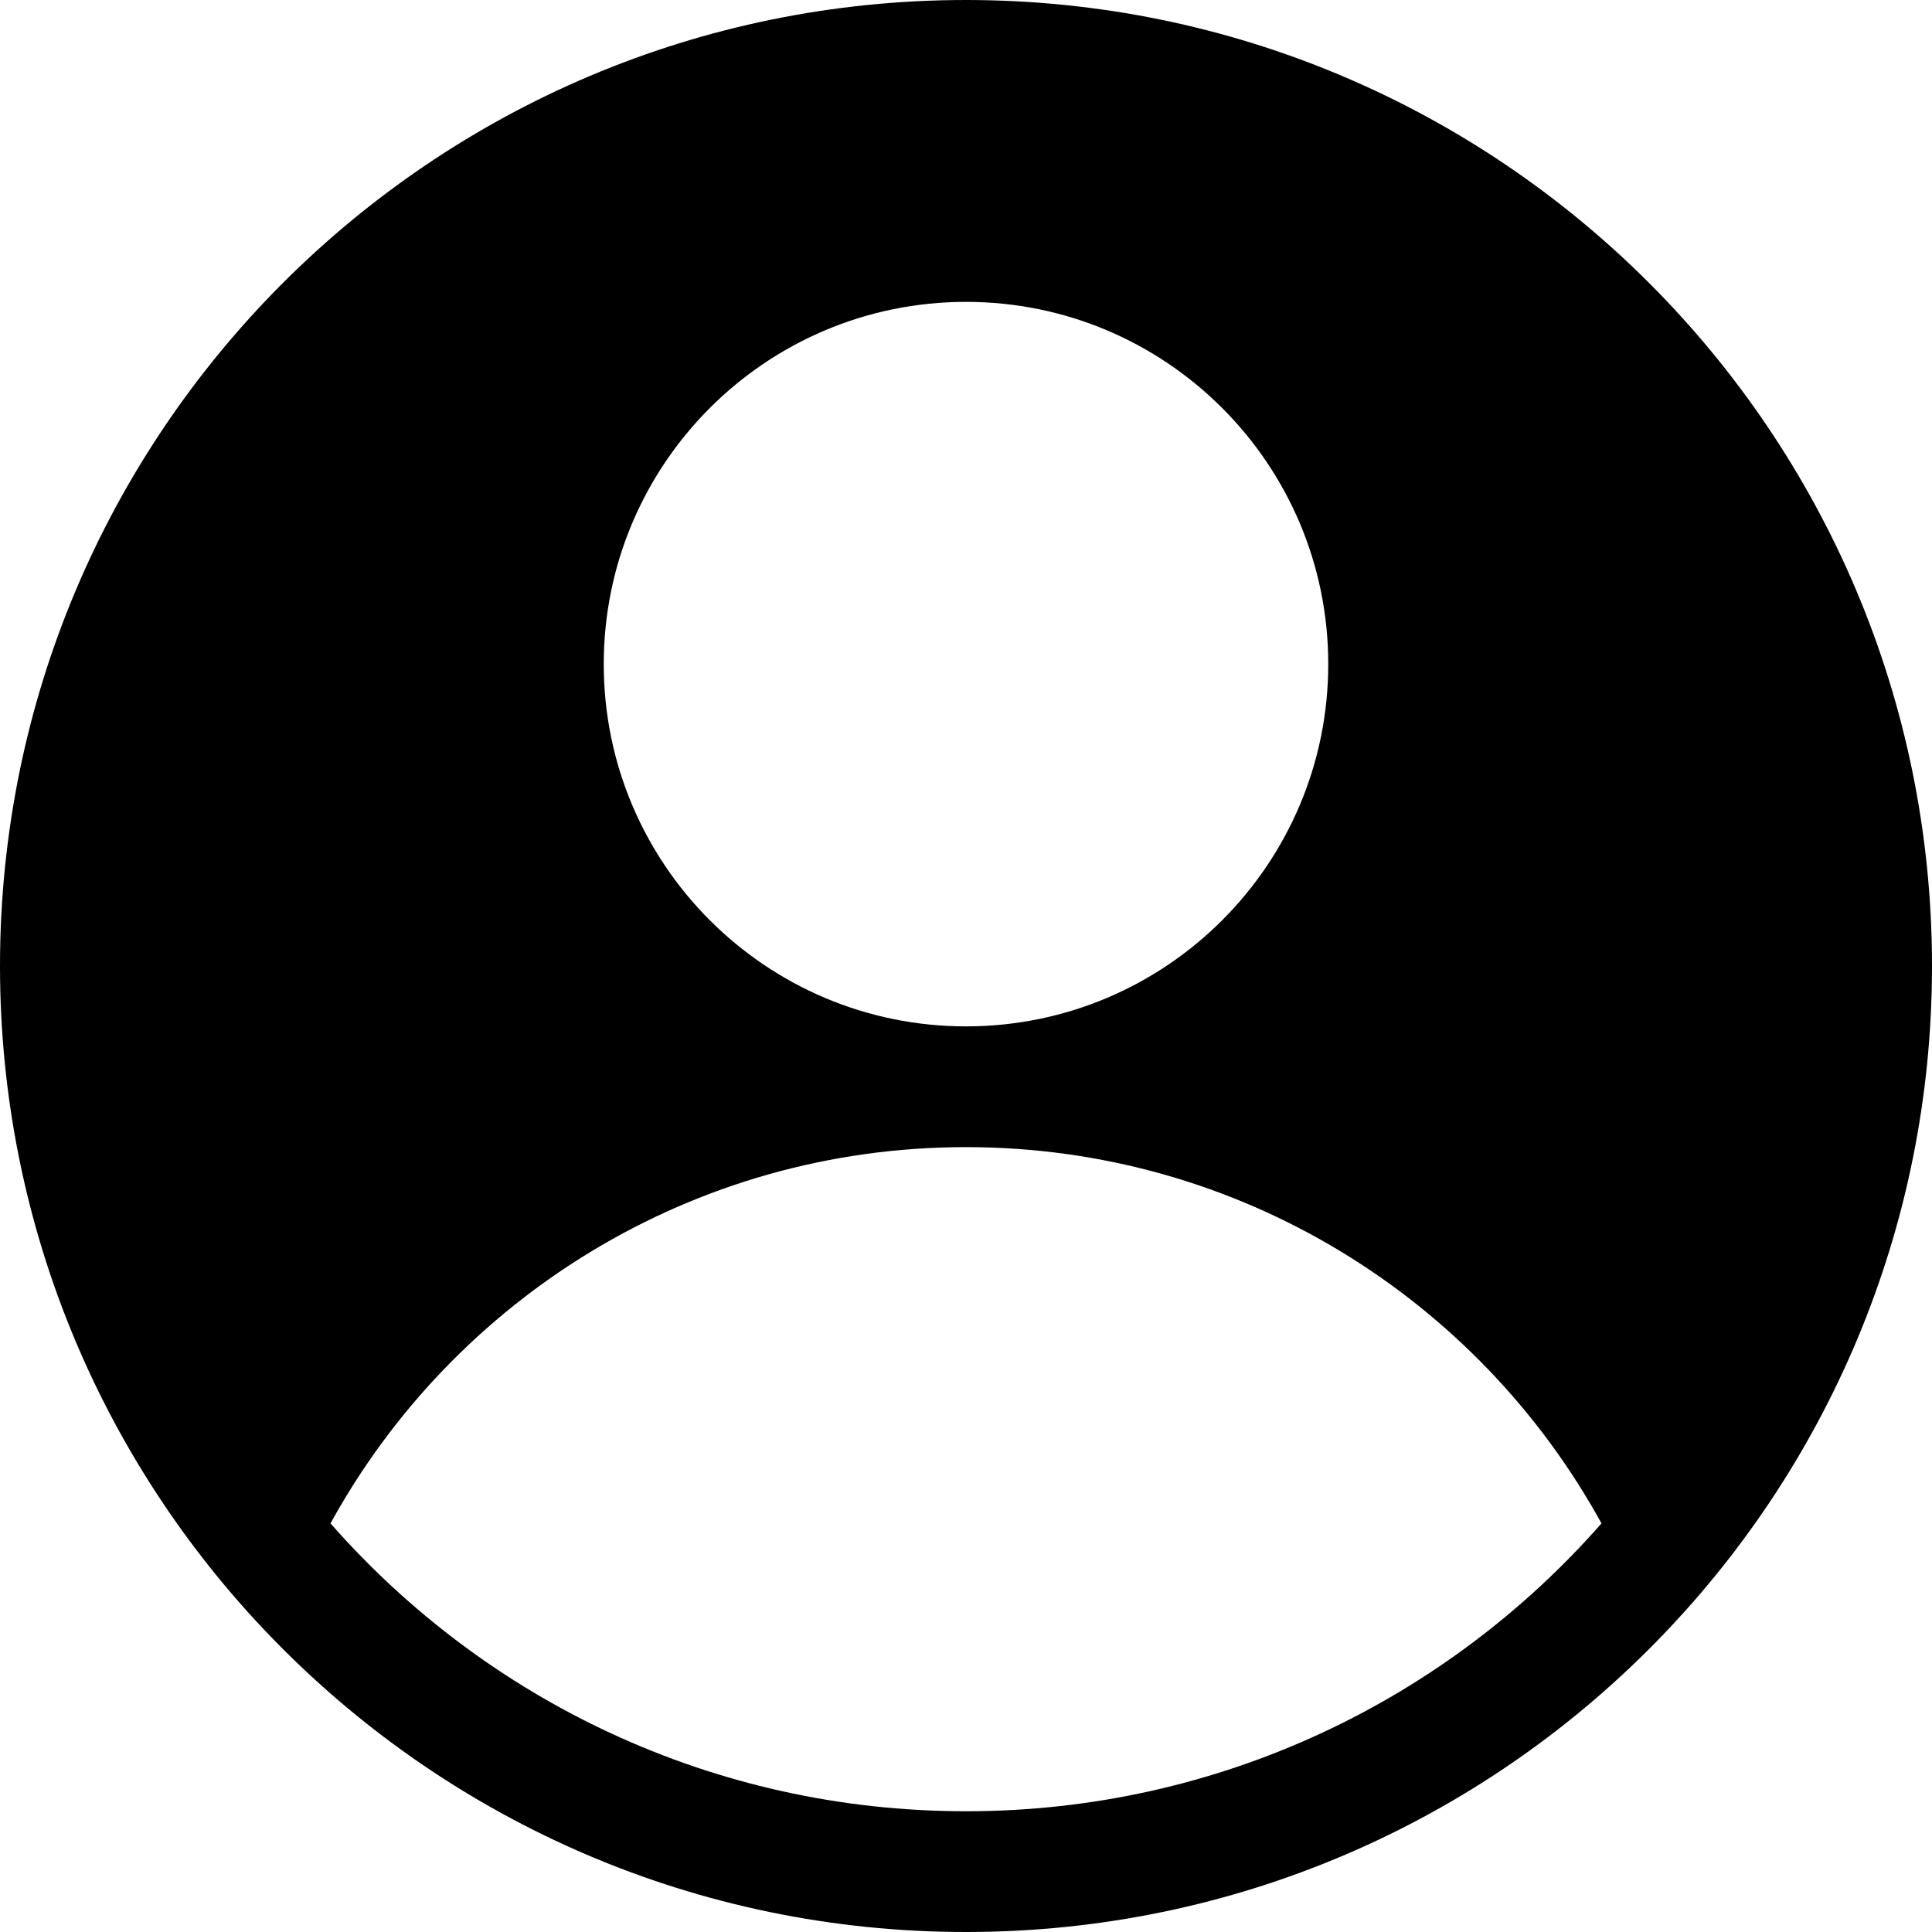 <svg width="40" height="40" viewBox="0 0 40 40" fill="none" xmlns="http://www.w3.org/2000/svg">
<path fill-rule="evenodd" clip-rule="evenodd" d="M34.245 34.038C37.804 30.428 40 25.47 40 20C40 8.954 31.046 0 20 0C8.954 0 0 8.954 0 20C0 25.47 2.196 30.428 5.755 34.038C9.382 37.719 14.425 40 20 40C25.575 40 30.618 37.719 34.245 34.038ZM6.843 31.54C9.393 26.897 14.329 23.75 20 23.75C25.671 23.75 30.607 26.897 33.157 31.54C29.949 35.194 25.244 37.5 20 37.5C14.756 37.5 10.051 35.194 6.843 31.54ZM27.5 13.75C27.5 17.892 24.142 21.25 20 21.25C15.858 21.25 12.5 17.892 12.5 13.75C12.5 9.608 15.858 6.25 20 6.25C24.142 6.25 27.5 9.608 27.5 13.75Z" fill="black"/>
</svg>
